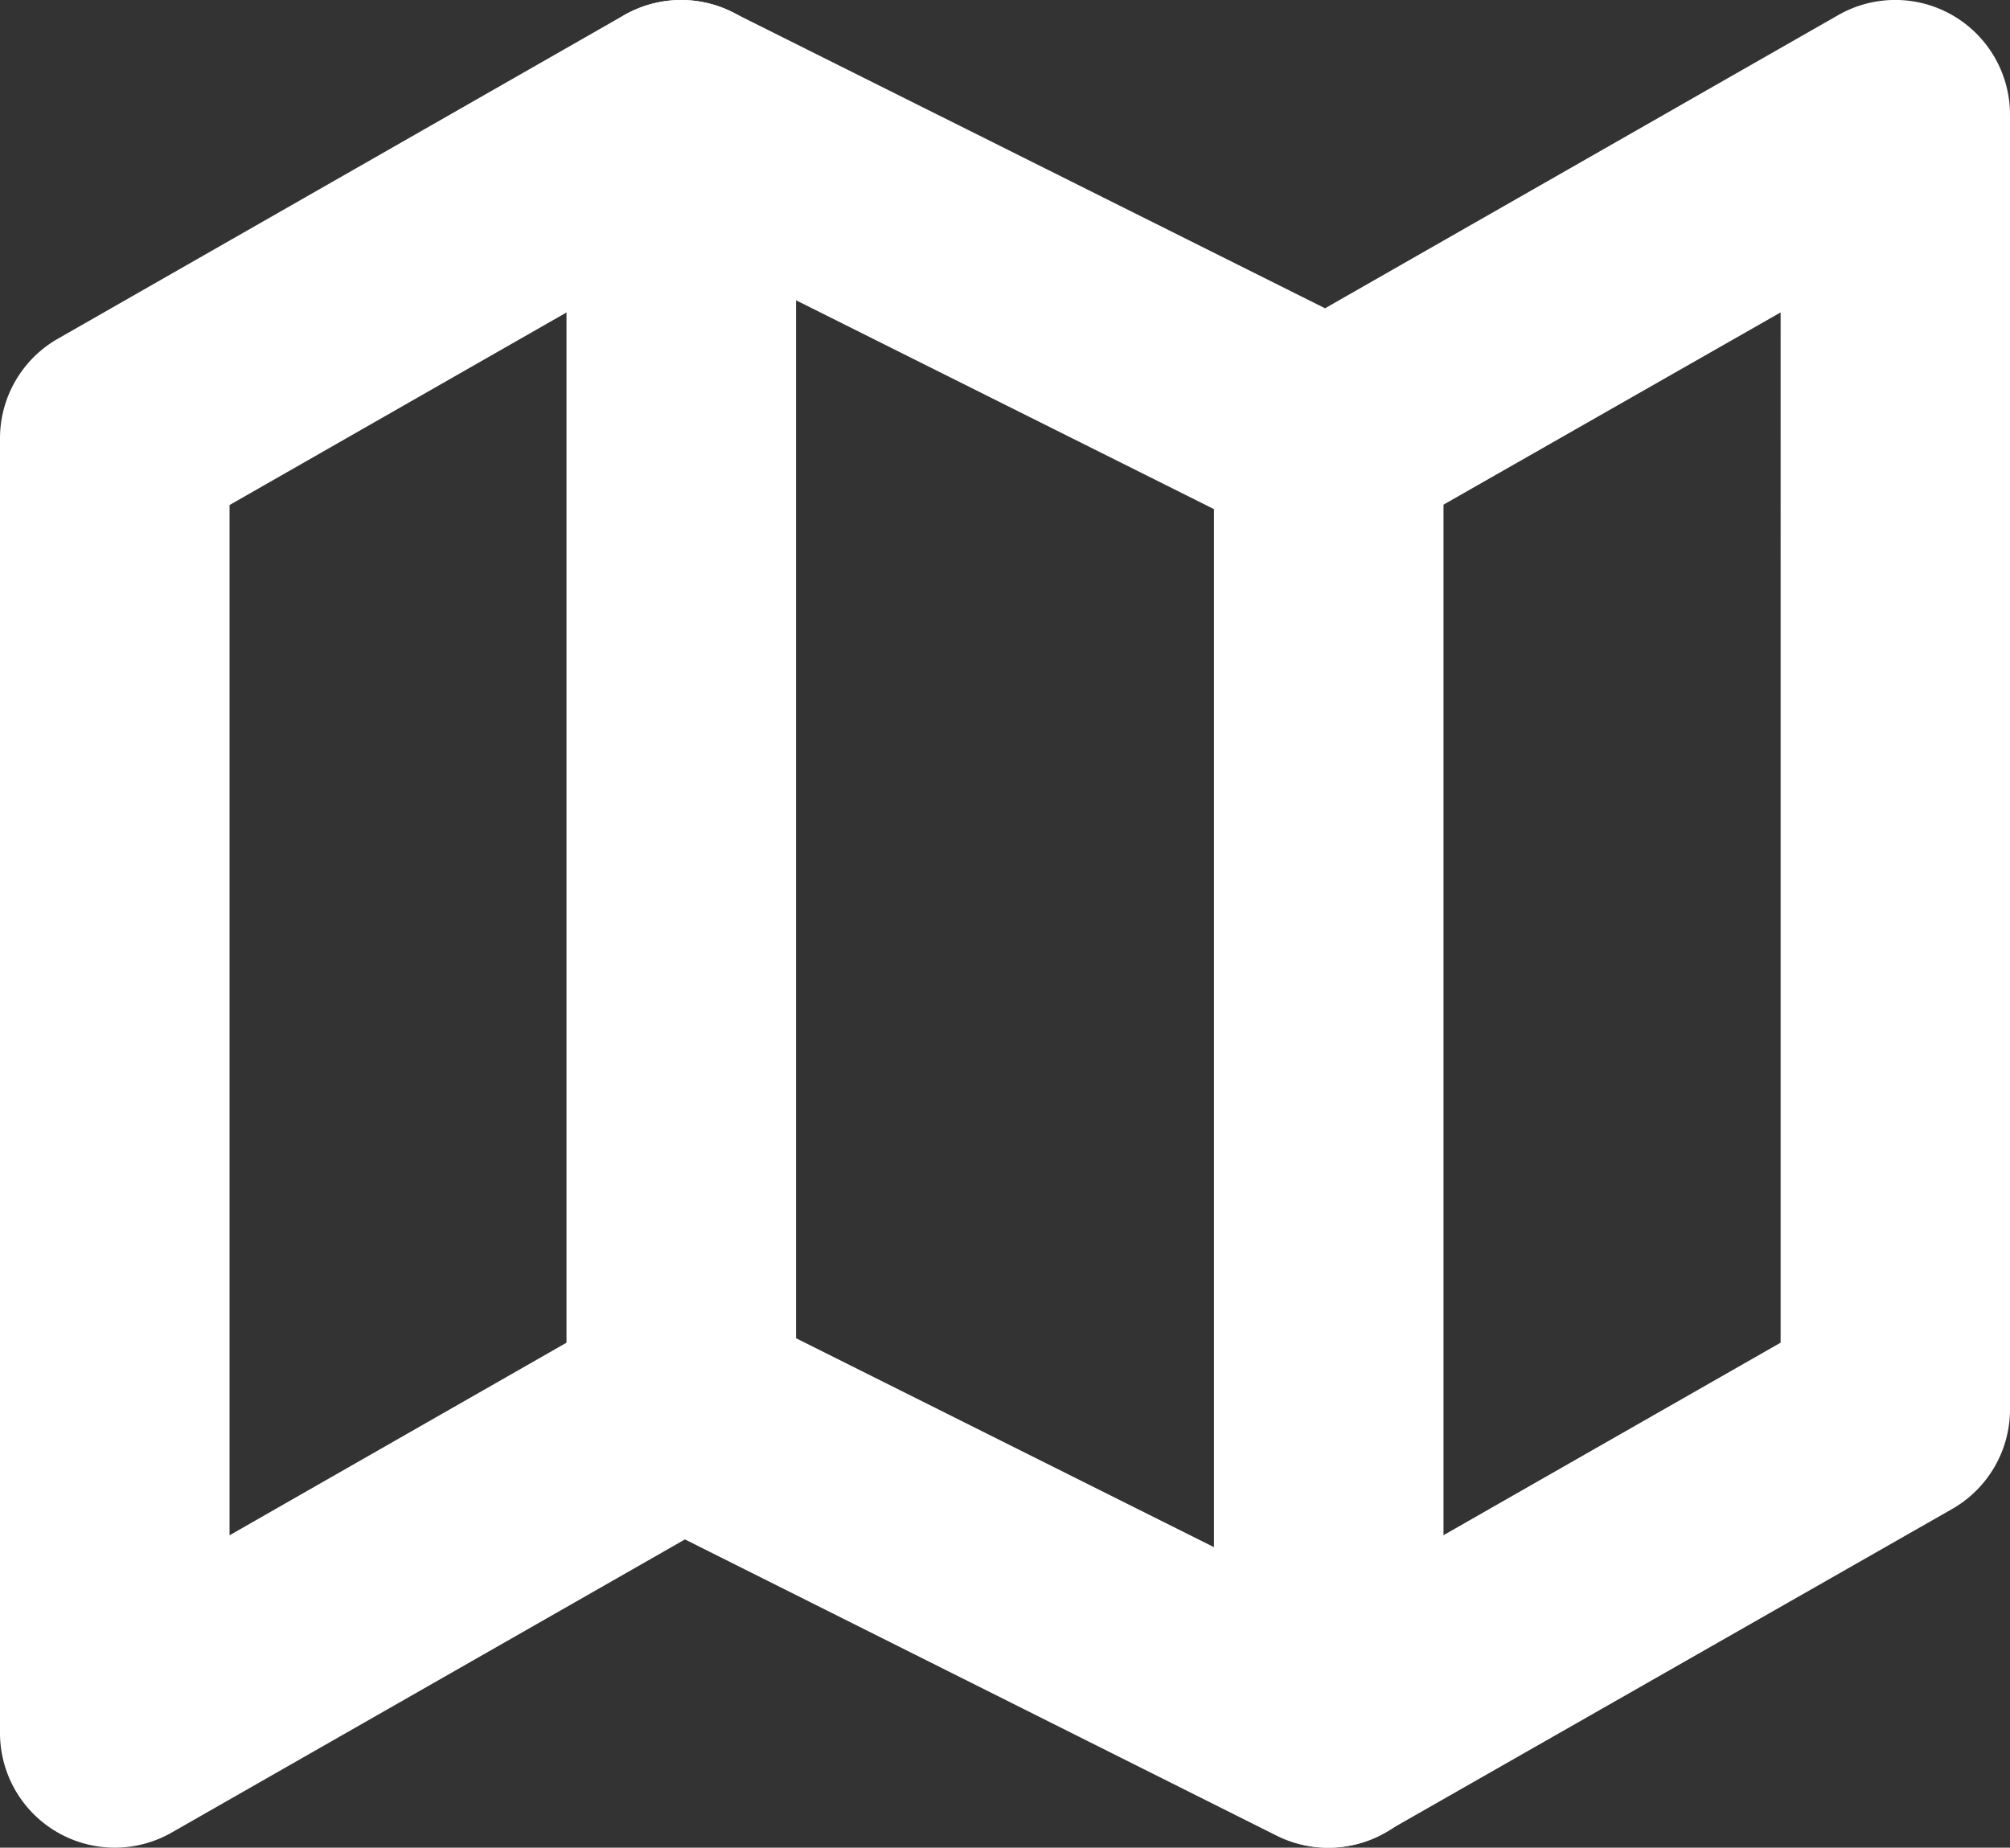 <svg xmlns="http://www.w3.org/2000/svg" width="13.135" height="12.077" viewBox="0 0 13.135 12.077"><rect x="0" y="0" width="13.135" height="12.077" fill="#333333" stroke="none"/><g transform="translate(-0.75 -2.25)"><path d="M5.2,2.25a.749.749,0,0,1,.335.079L9.409,4.265l3.353-1.916A.75.75,0,0,1,13.885,3v8.462a.75.75,0,0,1-.378.651L9.8,14.228a.75.75,0,0,1-.708.02L5.226,12.312,1.872,14.228A.75.75,0,0,1,.75,13.577V5.115a.75.75,0,0,1,.378-.651l3.7-2.115A.75.75,0,0,1,5.2,2.25ZM9.433,5.865A.749.749,0,0,1,9.1,5.786L5.226,3.85,2.25,5.551v6.734L4.83,10.81a.75.75,0,0,1,.708-.02l3.872,1.936,2.976-1.7V4.292L9.8,5.767A.75.75,0,0,1,9.433,5.865Z" transform="translate(0 0)" fill="#fff"/><path d="M12,12.212a.75.75,0,0,1-.75-.75V3a.75.75,0,1,1,1.5,0v8.462A.75.75,0,0,1,12,12.212Z" transform="translate(-6.798 0)" fill="#fff"/><path d="M24,18.212a.75.75,0,0,1-.75-.75V9a.75.75,0,0,1,1.5,0v8.462A.75.75,0,0,1,24,18.212Z" transform="translate(-14.567 -3.885)" fill="#fff"/></g></svg>